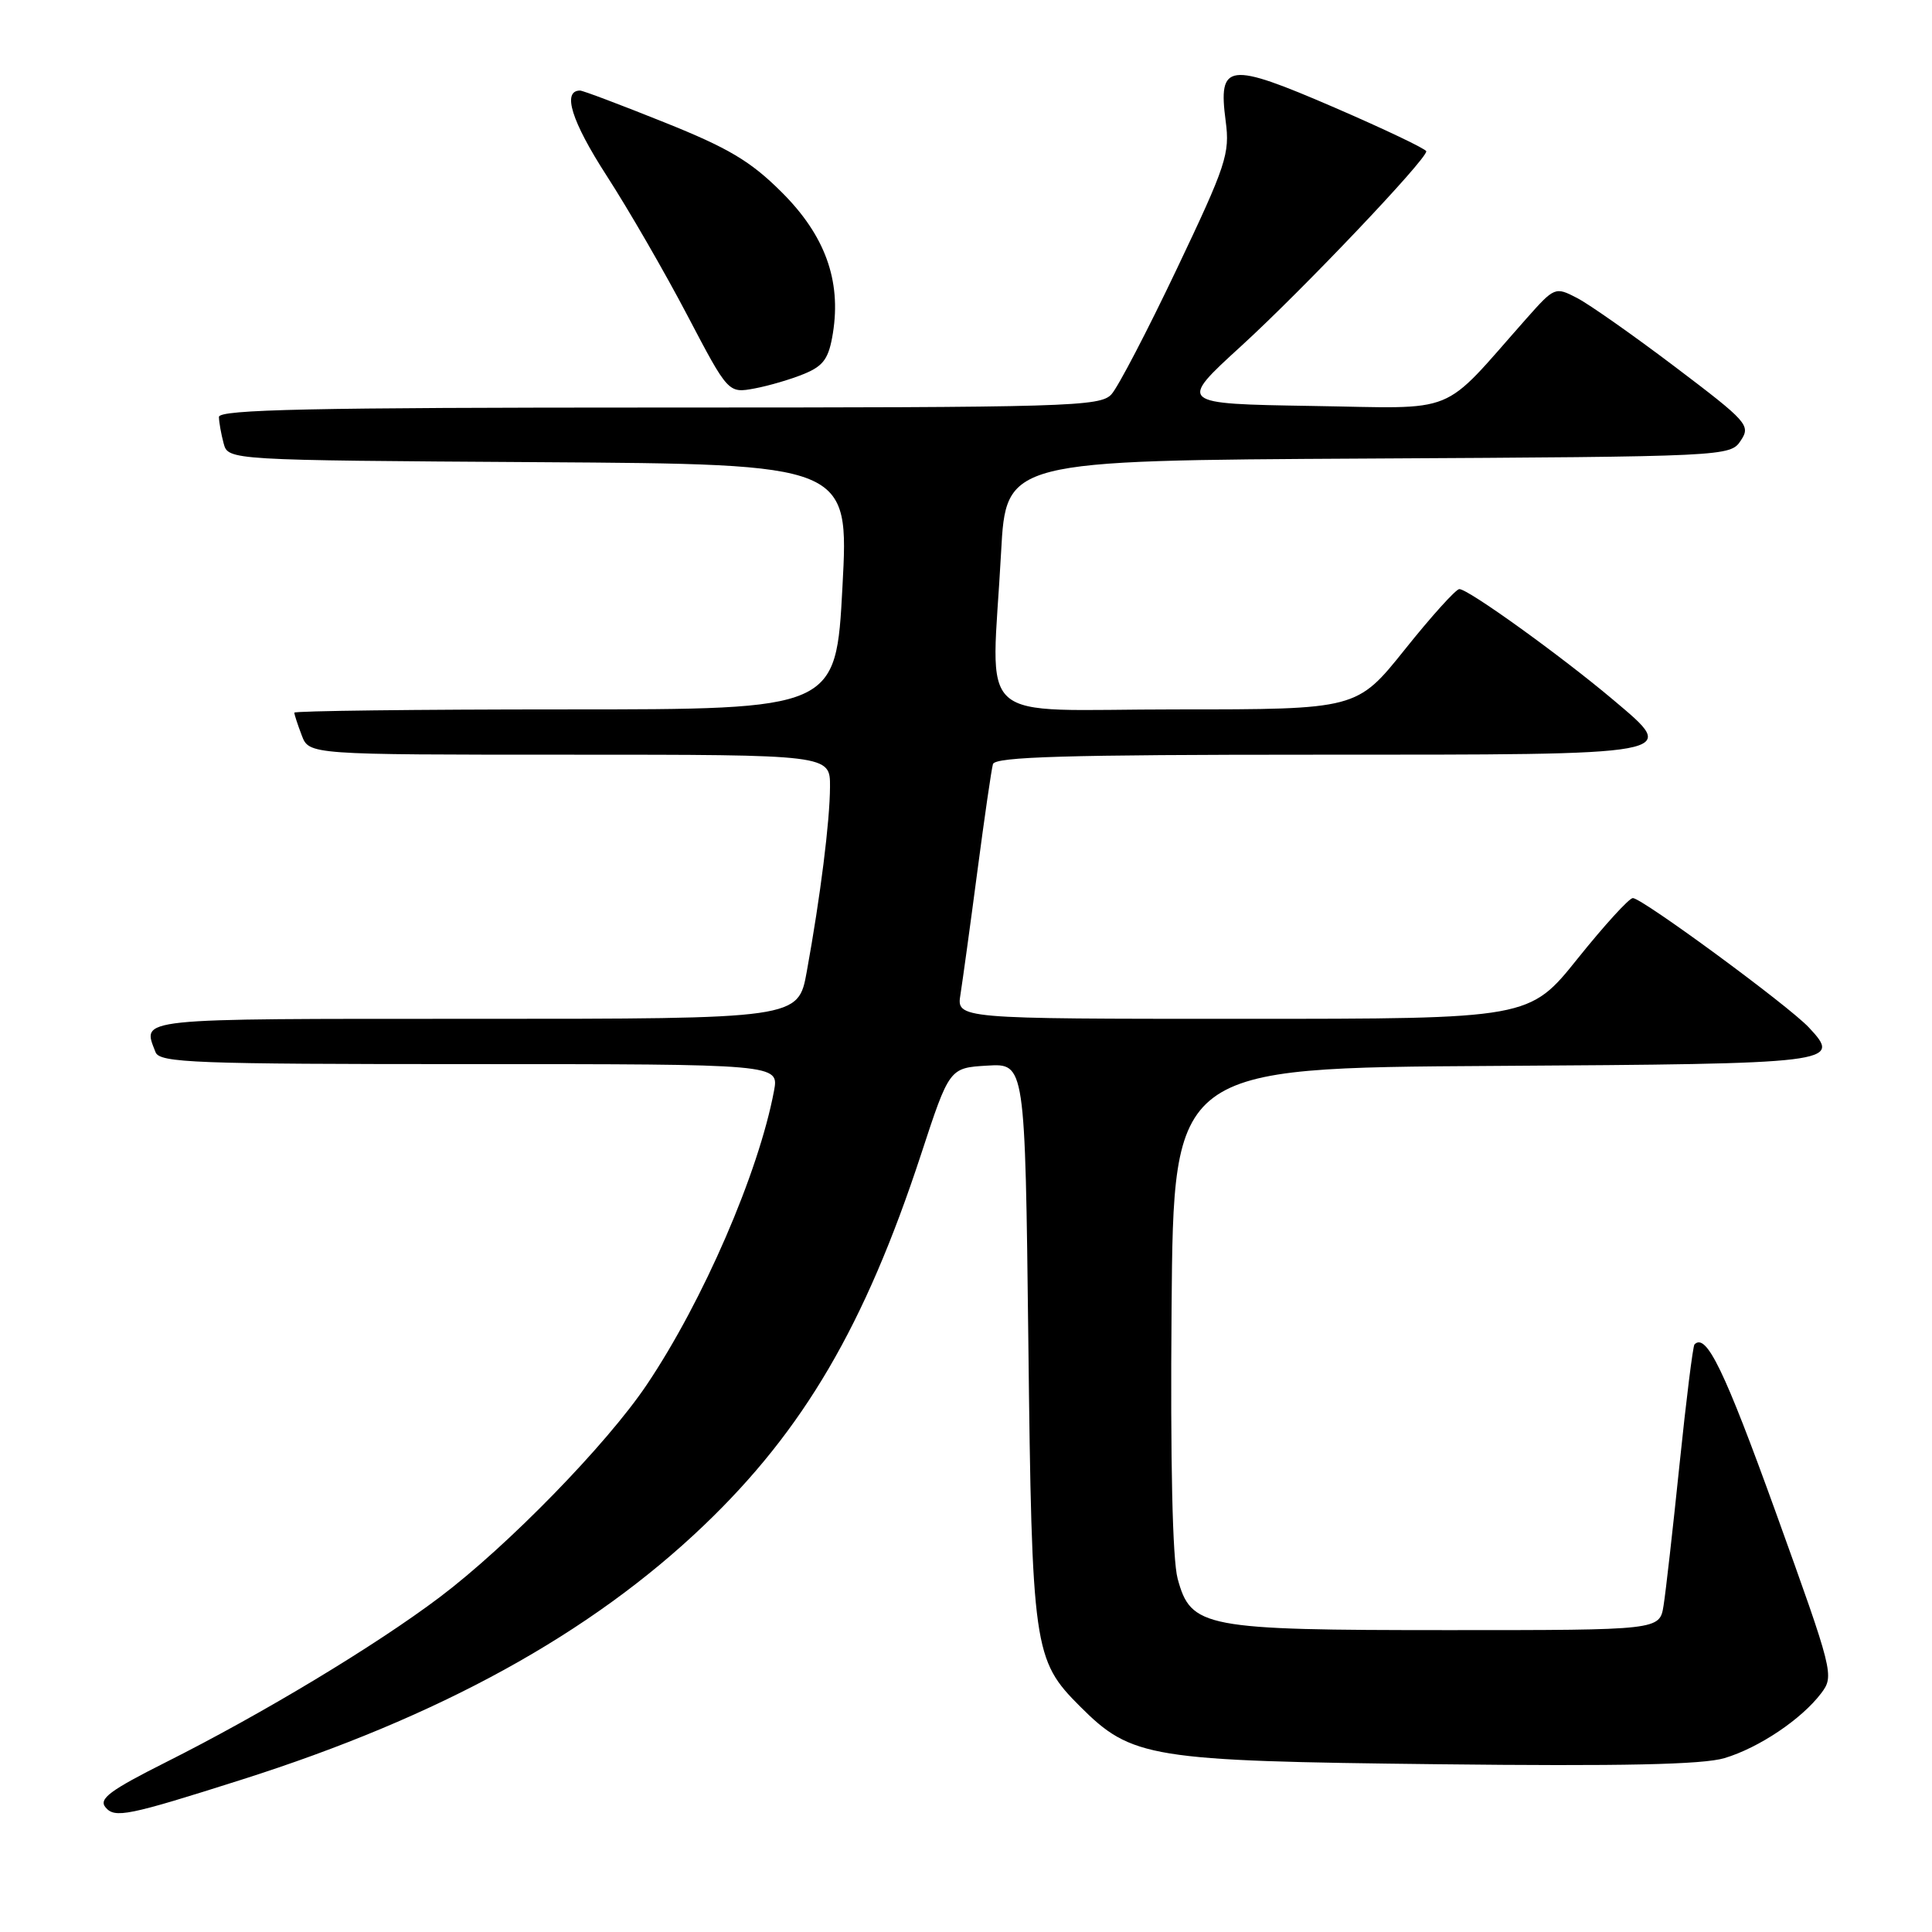<?xml version="1.0" encoding="UTF-8" standalone="no"?>
<!DOCTYPE svg PUBLIC "-//W3C//DTD SVG 1.1//EN" "http://www.w3.org/Graphics/SVG/1.1/DTD/svg11.dtd" >
<svg xmlns="http://www.w3.org/2000/svg" xmlns:xlink="http://www.w3.org/1999/xlink" version="1.1" viewBox="0 0 256 256">
 <g >
 <path fill="currentColor"
d=" M 32.00 235.82 C 58.24 227.49 78.22 216.50 93.24 202.15 C 106.48 189.50 114.60 175.63 122.03 153.00 C 125.80 141.50 125.80 141.50 130.82 141.20 C 135.83 140.90 135.83 140.90 136.26 177.70 C 136.73 218.50 136.94 219.94 143.10 226.10 C 149.96 232.96 152.31 233.34 190.50 233.77 C 214.93 234.05 225.63 233.82 228.50 232.96 C 233.06 231.60 238.71 227.81 241.32 224.36 C 243.06 222.05 242.94 221.59 235.30 200.39 C 228.49 181.53 226.09 176.57 224.53 178.14 C 224.32 178.35 223.43 185.49 222.55 194.01 C 221.67 202.53 220.72 210.96 220.43 212.75 C 219.91 216.00 219.91 216.00 191.92 216.00 C 159.46 216.00 157.80 215.68 156.04 209.17 C 155.36 206.62 155.07 193.72 155.24 173.34 C 155.50 141.50 155.50 141.50 197.95 141.24 C 243.37 140.96 244.09 140.87 239.70 136.16 C 237.03 133.29 217.59 119.00 216.36 119.00 C 215.87 119.00 212.59 122.60 209.06 127.00 C 202.65 135.00 202.65 135.00 164.69 135.00 C 126.74 135.00 126.74 135.00 127.27 131.75 C 127.55 129.96 128.56 122.65 129.50 115.50 C 130.44 108.35 131.37 101.94 131.57 101.25 C 131.86 100.28 141.28 100.00 174.35 100.00 C 223.22 100.00 222.52 100.13 213.78 92.75 C 206.87 86.92 194.46 77.98 193.36 78.06 C 192.89 78.09 189.64 81.69 186.15 86.06 C 179.79 94.00 179.79 94.00 155.90 94.00 C 128.54 94.00 131.40 96.56 132.65 73.17 C 133.31 61.02 133.31 61.02 181.28 60.76 C 228.89 60.50 229.27 60.48 230.66 58.38 C 232.00 56.37 231.57 55.89 221.98 48.63 C 216.43 44.43 210.57 40.31 208.96 39.48 C 206.07 37.98 205.98 38.02 202.26 42.21 C 190.67 55.29 193.59 54.10 173.80 53.79 C 156.09 53.50 156.09 53.50 164.49 45.83 C 172.67 38.35 189.01 21.15 188.99 20.05 C 188.98 19.75 183.51 17.14 176.83 14.25 C 162.70 8.15 161.39 8.31 162.41 16.06 C 162.98 20.35 162.48 21.88 155.95 35.60 C 152.06 43.78 148.16 51.27 147.28 52.24 C 145.80 53.88 141.77 54.00 87.35 54.00 C 41.33 54.00 29.00 54.26 29.01 55.25 C 29.02 55.94 29.30 57.51 29.63 58.74 C 30.23 60.98 30.23 60.98 71.36 61.24 C 112.50 61.50 112.50 61.50 111.63 77.75 C 110.77 94.00 110.77 94.00 74.88 94.00 C 55.15 94.00 39.00 94.20 39.00 94.43 C 39.00 94.67 39.44 96.02 39.98 97.43 C 40.95 100.00 40.95 100.00 75.48 100.00 C 110.00 100.00 110.00 100.00 109.98 104.25 C 109.96 108.83 108.72 118.73 106.90 128.75 C 105.77 135.00 105.77 135.00 62.89 135.00 C 17.41 135.00 18.85 134.85 20.61 139.42 C 21.15 140.83 25.75 141.00 62.22 141.00 C 103.22 141.00 103.22 141.00 102.56 144.55 C 100.52 155.40 93.16 172.40 85.69 183.50 C 80.37 191.41 67.29 204.83 58.26 211.64 C 49.75 218.06 34.76 227.09 21.95 233.52 C 14.56 237.24 13.05 238.36 13.98 239.48 C 15.21 240.96 16.93 240.61 32.00 235.82 Z  M 106.60 49.52 C 109.15 48.46 109.83 47.48 110.37 44.11 C 111.48 37.14 109.31 31.17 103.57 25.46 C 99.45 21.35 96.52 19.61 88.00 16.20 C 82.22 13.88 77.21 11.99 76.86 12.00 C 74.46 12.01 75.72 16.05 80.37 23.26 C 83.30 27.79 88.12 36.14 91.09 41.81 C 96.50 52.12 96.50 52.12 100.00 51.47 C 101.92 51.11 104.90 50.23 106.60 49.52 Z "/>
</g>
</svg>